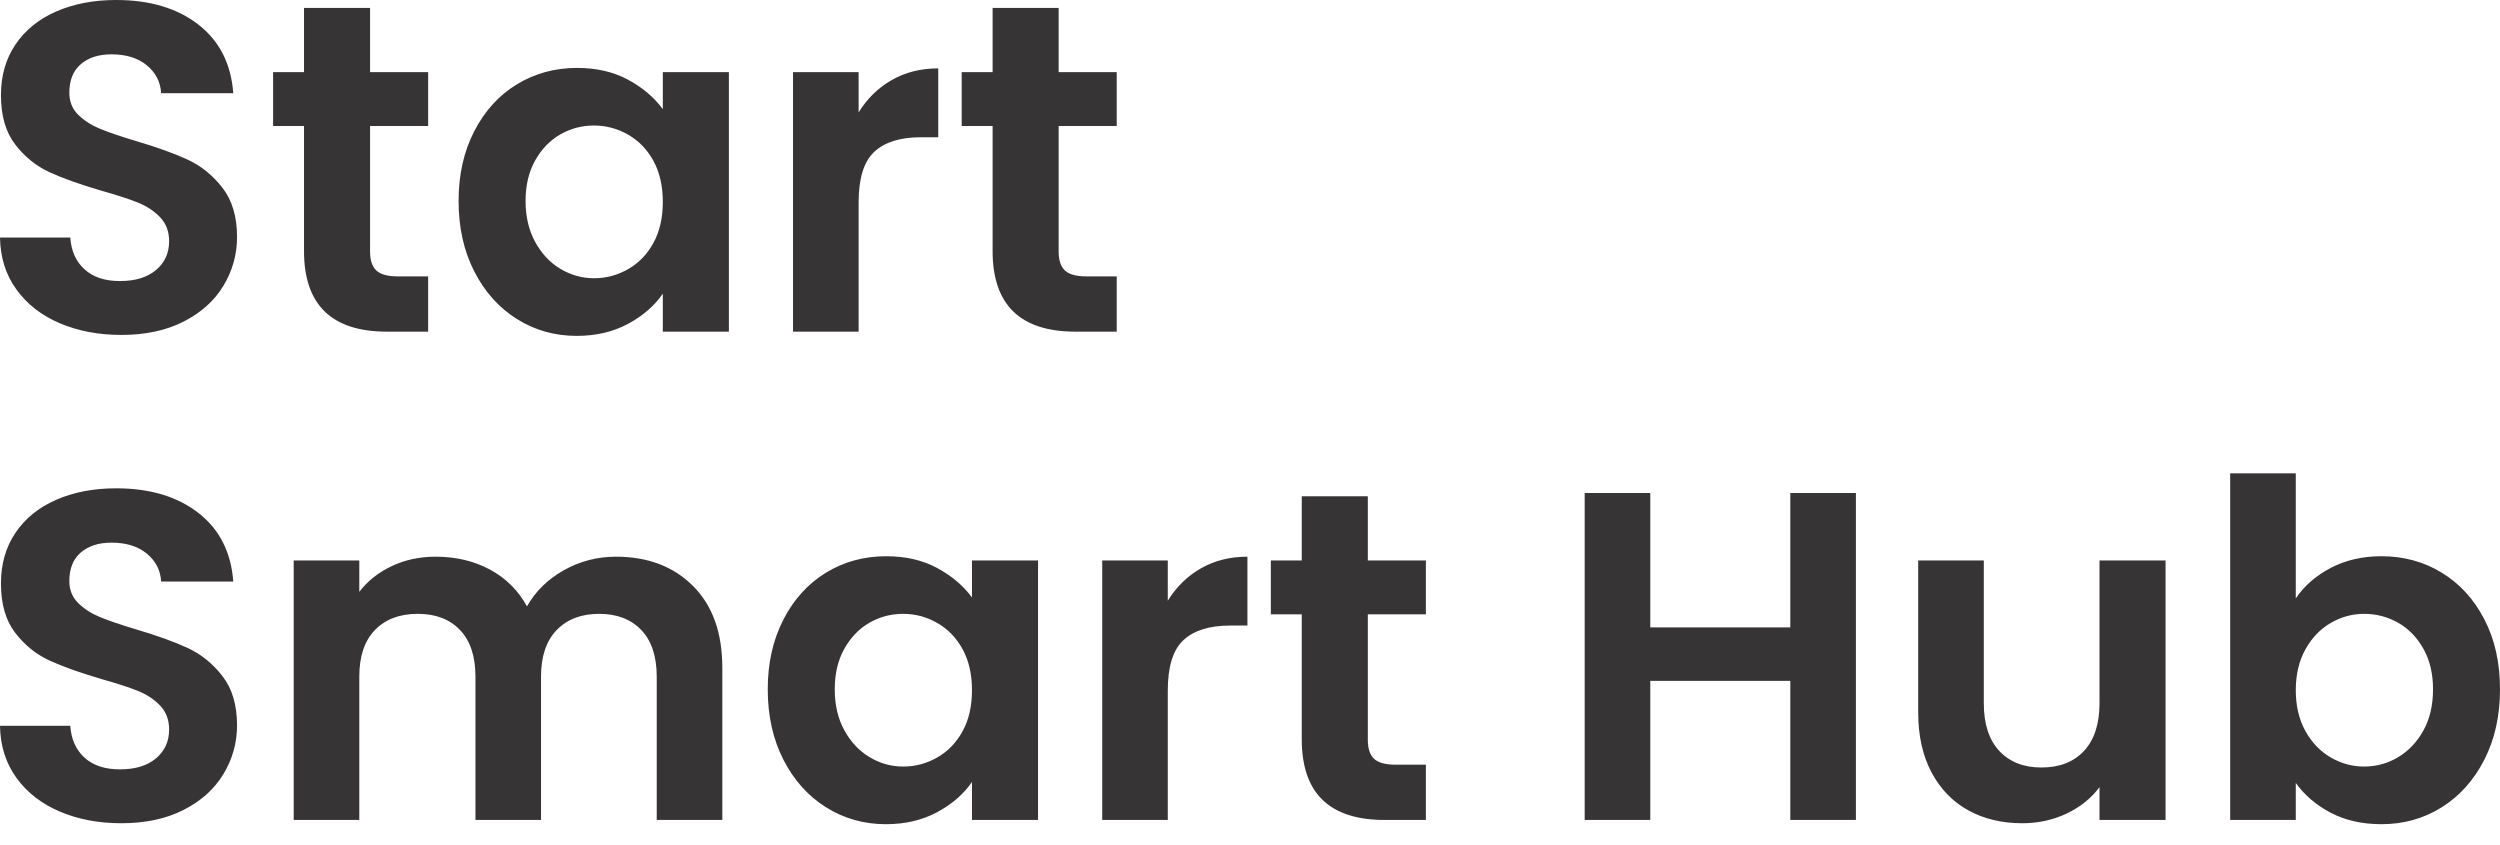 <svg width="71" height="24" viewBox="0 0 71 24" fill="none" xmlns="http://www.w3.org/2000/svg">
<path id="Vector" d="M3.446 9.512C2.798 9.512 2.215 9.401 1.696 9.179C1.177 8.958 0.767 8.638 0.466 8.221C0.164 7.805 0.009 7.312 0 6.745H1.996C2.022 7.126 2.157 7.428 2.401 7.649C2.645 7.871 2.98 7.982 3.406 7.982C3.84 7.982 4.182 7.878 4.43 7.669C4.678 7.461 4.803 7.188 4.803 6.851C4.803 6.576 4.718 6.35 4.55 6.173C4.381 5.995 4.171 5.856 3.918 5.754C3.665 5.652 3.317 5.539 2.874 5.414C2.27 5.237 1.78 5.062 1.403 4.889C1.027 4.716 0.703 4.454 0.432 4.104C0.162 3.754 0.027 3.286 0.027 2.701C0.027 2.151 0.164 1.672 0.439 1.264C0.714 0.856 1.1 0.543 1.596 0.326C2.093 0.109 2.661 0 3.299 0C4.257 0 5.035 0.233 5.634 0.698C6.233 1.164 6.563 1.814 6.625 2.647H4.576C4.559 2.328 4.423 2.064 4.171 1.856C3.918 1.647 3.583 1.543 3.166 1.543C2.803 1.543 2.512 1.636 2.295 1.823C2.078 2.009 1.969 2.279 1.969 2.634C1.969 2.882 2.051 3.089 2.215 3.253C2.379 3.417 2.583 3.55 2.827 3.652C3.071 3.754 3.415 3.871 3.858 4.004C4.461 4.182 4.953 4.359 5.335 4.536C5.716 4.714 6.044 4.98 6.319 5.335C6.594 5.689 6.732 6.155 6.732 6.732C6.732 7.228 6.603 7.689 6.346 8.115C6.089 8.541 5.712 8.88 5.215 9.133C4.718 9.386 4.128 9.512 3.446 9.512ZM10.51 3.579V7.144C10.51 7.392 10.569 7.572 10.689 7.683C10.809 7.794 11.011 7.849 11.294 7.849H12.159V9.419H10.989C9.419 9.419 8.634 8.656 8.634 7.131V3.579H7.756V2.049H8.634V0.226H10.51V2.049H12.159V3.579H10.51ZM13.024 5.707C13.024 4.962 13.172 4.301 13.47 3.725C13.767 3.148 14.17 2.705 14.68 2.395C15.19 2.084 15.76 1.929 16.39 1.929C16.939 1.929 17.421 2.04 17.833 2.262C18.245 2.483 18.576 2.763 18.824 3.1V2.049H20.7V9.419H18.824V8.341C18.585 8.687 18.254 8.973 17.833 9.199C17.412 9.425 16.926 9.539 16.376 9.539C15.755 9.539 15.19 9.379 14.68 9.06C14.17 8.74 13.767 8.29 13.47 7.709C13.172 7.128 13.024 6.461 13.024 5.707ZM18.824 5.734C18.824 5.281 18.735 4.893 18.558 4.57C18.381 4.246 18.141 3.998 17.84 3.825C17.538 3.652 17.215 3.565 16.869 3.565C16.523 3.565 16.203 3.65 15.911 3.818C15.618 3.987 15.381 4.233 15.199 4.556C15.017 4.88 14.926 5.264 14.926 5.707C14.926 6.151 15.017 6.539 15.199 6.871C15.381 7.204 15.62 7.459 15.917 7.636C16.215 7.813 16.532 7.902 16.869 7.902C17.215 7.902 17.538 7.816 17.84 7.643C18.141 7.47 18.381 7.221 18.558 6.898C18.735 6.574 18.824 6.186 18.824 5.734ZM24.385 3.193C24.624 2.803 24.937 2.497 25.323 2.275C25.709 2.053 26.15 1.942 26.646 1.942V3.898H26.154C25.569 3.898 25.128 4.035 24.831 4.31C24.534 4.585 24.385 5.064 24.385 5.747V9.419H22.522V2.049H24.385V3.193ZM30.066 3.579V7.144C30.066 7.392 30.125 7.572 30.245 7.683C30.365 7.794 30.567 7.849 30.85 7.849H31.715V9.419H30.544C28.975 9.419 28.19 8.656 28.19 7.131V3.579H27.312V2.049H28.19V0.226H30.066V2.049H31.715V3.579H30.066ZM3.446 23.38C2.798 23.38 2.215 23.269 1.696 23.047C1.177 22.826 0.767 22.506 0.466 22.09C0.164 21.673 0.009 21.18 0 20.613H1.996C2.022 20.994 2.157 21.296 2.401 21.518C2.645 21.739 2.98 21.85 3.406 21.85C3.84 21.85 4.182 21.746 4.43 21.538C4.678 21.329 4.803 21.056 4.803 20.719C4.803 20.444 4.718 20.218 4.55 20.041C4.381 19.864 4.171 19.724 3.918 19.622C3.665 19.52 3.317 19.407 2.874 19.283C2.27 19.105 1.78 18.93 1.403 18.757C1.027 18.584 0.703 18.323 0.432 17.972C0.162 17.622 0.027 17.154 0.027 16.569C0.027 16.019 0.164 15.54 0.439 15.132C0.714 14.724 1.1 14.411 1.596 14.194C2.093 13.977 2.661 13.868 3.299 13.868C4.257 13.868 5.035 14.101 5.634 14.567C6.233 15.032 6.563 15.682 6.625 16.515H4.576C4.559 16.196 4.423 15.932 4.171 15.724C3.918 15.515 3.583 15.411 3.166 15.411C2.803 15.411 2.512 15.505 2.295 15.691C2.078 15.877 1.969 16.147 1.969 16.502C1.969 16.751 2.051 16.957 2.215 17.121C2.379 17.285 2.583 17.418 2.827 17.52C3.071 17.622 3.415 17.739 3.858 17.872C4.461 18.05 4.953 18.227 5.335 18.405C5.716 18.582 6.044 18.848 6.319 19.203C6.594 19.558 6.732 20.023 6.732 20.6C6.732 21.096 6.603 21.558 6.346 21.983C6.089 22.409 5.712 22.748 5.215 23.001C4.718 23.254 4.128 23.38 3.446 23.38ZM17.494 15.81C18.398 15.81 19.128 16.088 19.682 16.642C20.237 17.196 20.514 17.97 20.514 18.963V23.287H18.651V19.216C18.651 18.64 18.505 18.198 18.212 17.892C17.92 17.586 17.52 17.433 17.015 17.433C16.509 17.433 16.108 17.586 15.811 17.892C15.514 18.198 15.365 18.64 15.365 19.216V23.287H13.503V19.216C13.503 18.64 13.357 18.198 13.064 17.892C12.771 17.586 12.372 17.433 11.867 17.433C11.352 17.433 10.946 17.586 10.649 17.892C10.352 18.198 10.204 18.64 10.204 19.216V23.287H8.341V15.917H10.204V16.808C10.443 16.498 10.751 16.254 11.128 16.076C11.505 15.899 11.92 15.81 12.372 15.81C12.949 15.81 13.463 15.932 13.915 16.176C14.368 16.42 14.718 16.768 14.966 17.221C15.206 16.795 15.554 16.453 16.011 16.196C16.467 15.939 16.962 15.81 17.494 15.81ZM21.804 19.575C21.804 18.83 21.953 18.17 22.25 17.593C22.547 17.017 22.951 16.573 23.46 16.263C23.97 15.952 24.54 15.797 25.17 15.797C25.72 15.797 26.201 15.908 26.613 16.13C27.026 16.352 27.356 16.631 27.604 16.968V15.917H29.48V23.287H27.604V22.209C27.365 22.555 27.035 22.841 26.613 23.067C26.192 23.294 25.707 23.407 25.157 23.407C24.536 23.407 23.97 23.247 23.46 22.928C22.951 22.608 22.547 22.158 22.25 21.578C21.953 20.997 21.804 20.329 21.804 19.575ZM27.604 19.602C27.604 19.15 27.516 18.762 27.338 18.438C27.161 18.114 26.922 17.866 26.62 17.693C26.319 17.52 25.995 17.433 25.649 17.433C25.303 17.433 24.984 17.518 24.691 17.686C24.398 17.855 24.161 18.101 23.979 18.425C23.797 18.748 23.707 19.132 23.707 19.575C23.707 20.019 23.797 20.407 23.979 20.739C24.161 21.072 24.401 21.327 24.698 21.504C24.995 21.682 25.312 21.77 25.649 21.77C25.995 21.77 26.319 21.684 26.62 21.511C26.922 21.338 27.161 21.09 27.338 20.766C27.516 20.442 27.604 20.054 27.604 19.602ZM33.165 17.061C33.405 16.671 33.717 16.365 34.103 16.143C34.489 15.921 34.93 15.81 35.427 15.81V17.766H34.934C34.349 17.766 33.908 17.904 33.611 18.178C33.314 18.453 33.165 18.932 33.165 19.615V23.287H31.303V15.917H33.165V17.061ZM38.846 17.447V21.012C38.846 21.26 38.906 21.44 39.025 21.551C39.145 21.662 39.347 21.717 39.631 21.717H40.495V23.287H39.325C37.755 23.287 36.97 22.524 36.97 20.999V17.447H36.092V15.917H36.97V14.094H38.846V15.917H40.495V17.447H38.846ZM52.708 14.001V23.287H50.845V19.336H46.868V23.287H45.005V14.001H46.868V17.819H50.845V14.001H52.708ZM61.502 15.917V23.287H59.626V22.356C59.386 22.675 59.074 22.925 58.688 23.107C58.302 23.289 57.883 23.38 57.431 23.38C56.854 23.38 56.344 23.258 55.901 23.014C55.457 22.77 55.109 22.411 54.856 21.937C54.604 21.462 54.477 20.897 54.477 20.241V15.917H56.34V19.974C56.34 20.56 56.486 21.01 56.779 21.325C57.071 21.64 57.471 21.797 57.976 21.797C58.49 21.797 58.894 21.64 59.187 21.325C59.479 21.01 59.626 20.56 59.626 19.974V15.917H61.502ZM65.2 16.994C65.439 16.64 65.77 16.352 66.191 16.13C66.612 15.908 67.093 15.797 67.634 15.797C68.264 15.797 68.834 15.952 69.344 16.263C69.854 16.573 70.257 17.014 70.554 17.586C70.852 18.159 71 18.821 71 19.575C71 20.329 70.852 20.997 70.554 21.578C70.257 22.158 69.854 22.608 69.344 22.928C68.834 23.247 68.264 23.407 67.634 23.407C67.084 23.407 66.603 23.298 66.191 23.081C65.778 22.863 65.448 22.582 65.2 22.236V23.287H63.337V13.442H65.2V16.994ZM69.098 19.575C69.098 19.132 69.007 18.748 68.825 18.425C68.643 18.101 68.404 17.855 68.107 17.686C67.809 17.518 67.488 17.433 67.142 17.433C66.805 17.433 66.488 17.52 66.191 17.693C65.894 17.866 65.654 18.116 65.472 18.445C65.291 18.773 65.2 19.159 65.2 19.602C65.2 20.045 65.291 20.431 65.472 20.759C65.654 21.087 65.894 21.338 66.191 21.511C66.488 21.684 66.805 21.77 67.142 21.77C67.488 21.77 67.809 21.682 68.107 21.504C68.404 21.327 68.643 21.074 68.825 20.746C69.007 20.418 69.098 20.028 69.098 19.575Z" fill="#373435"/>
</svg>
